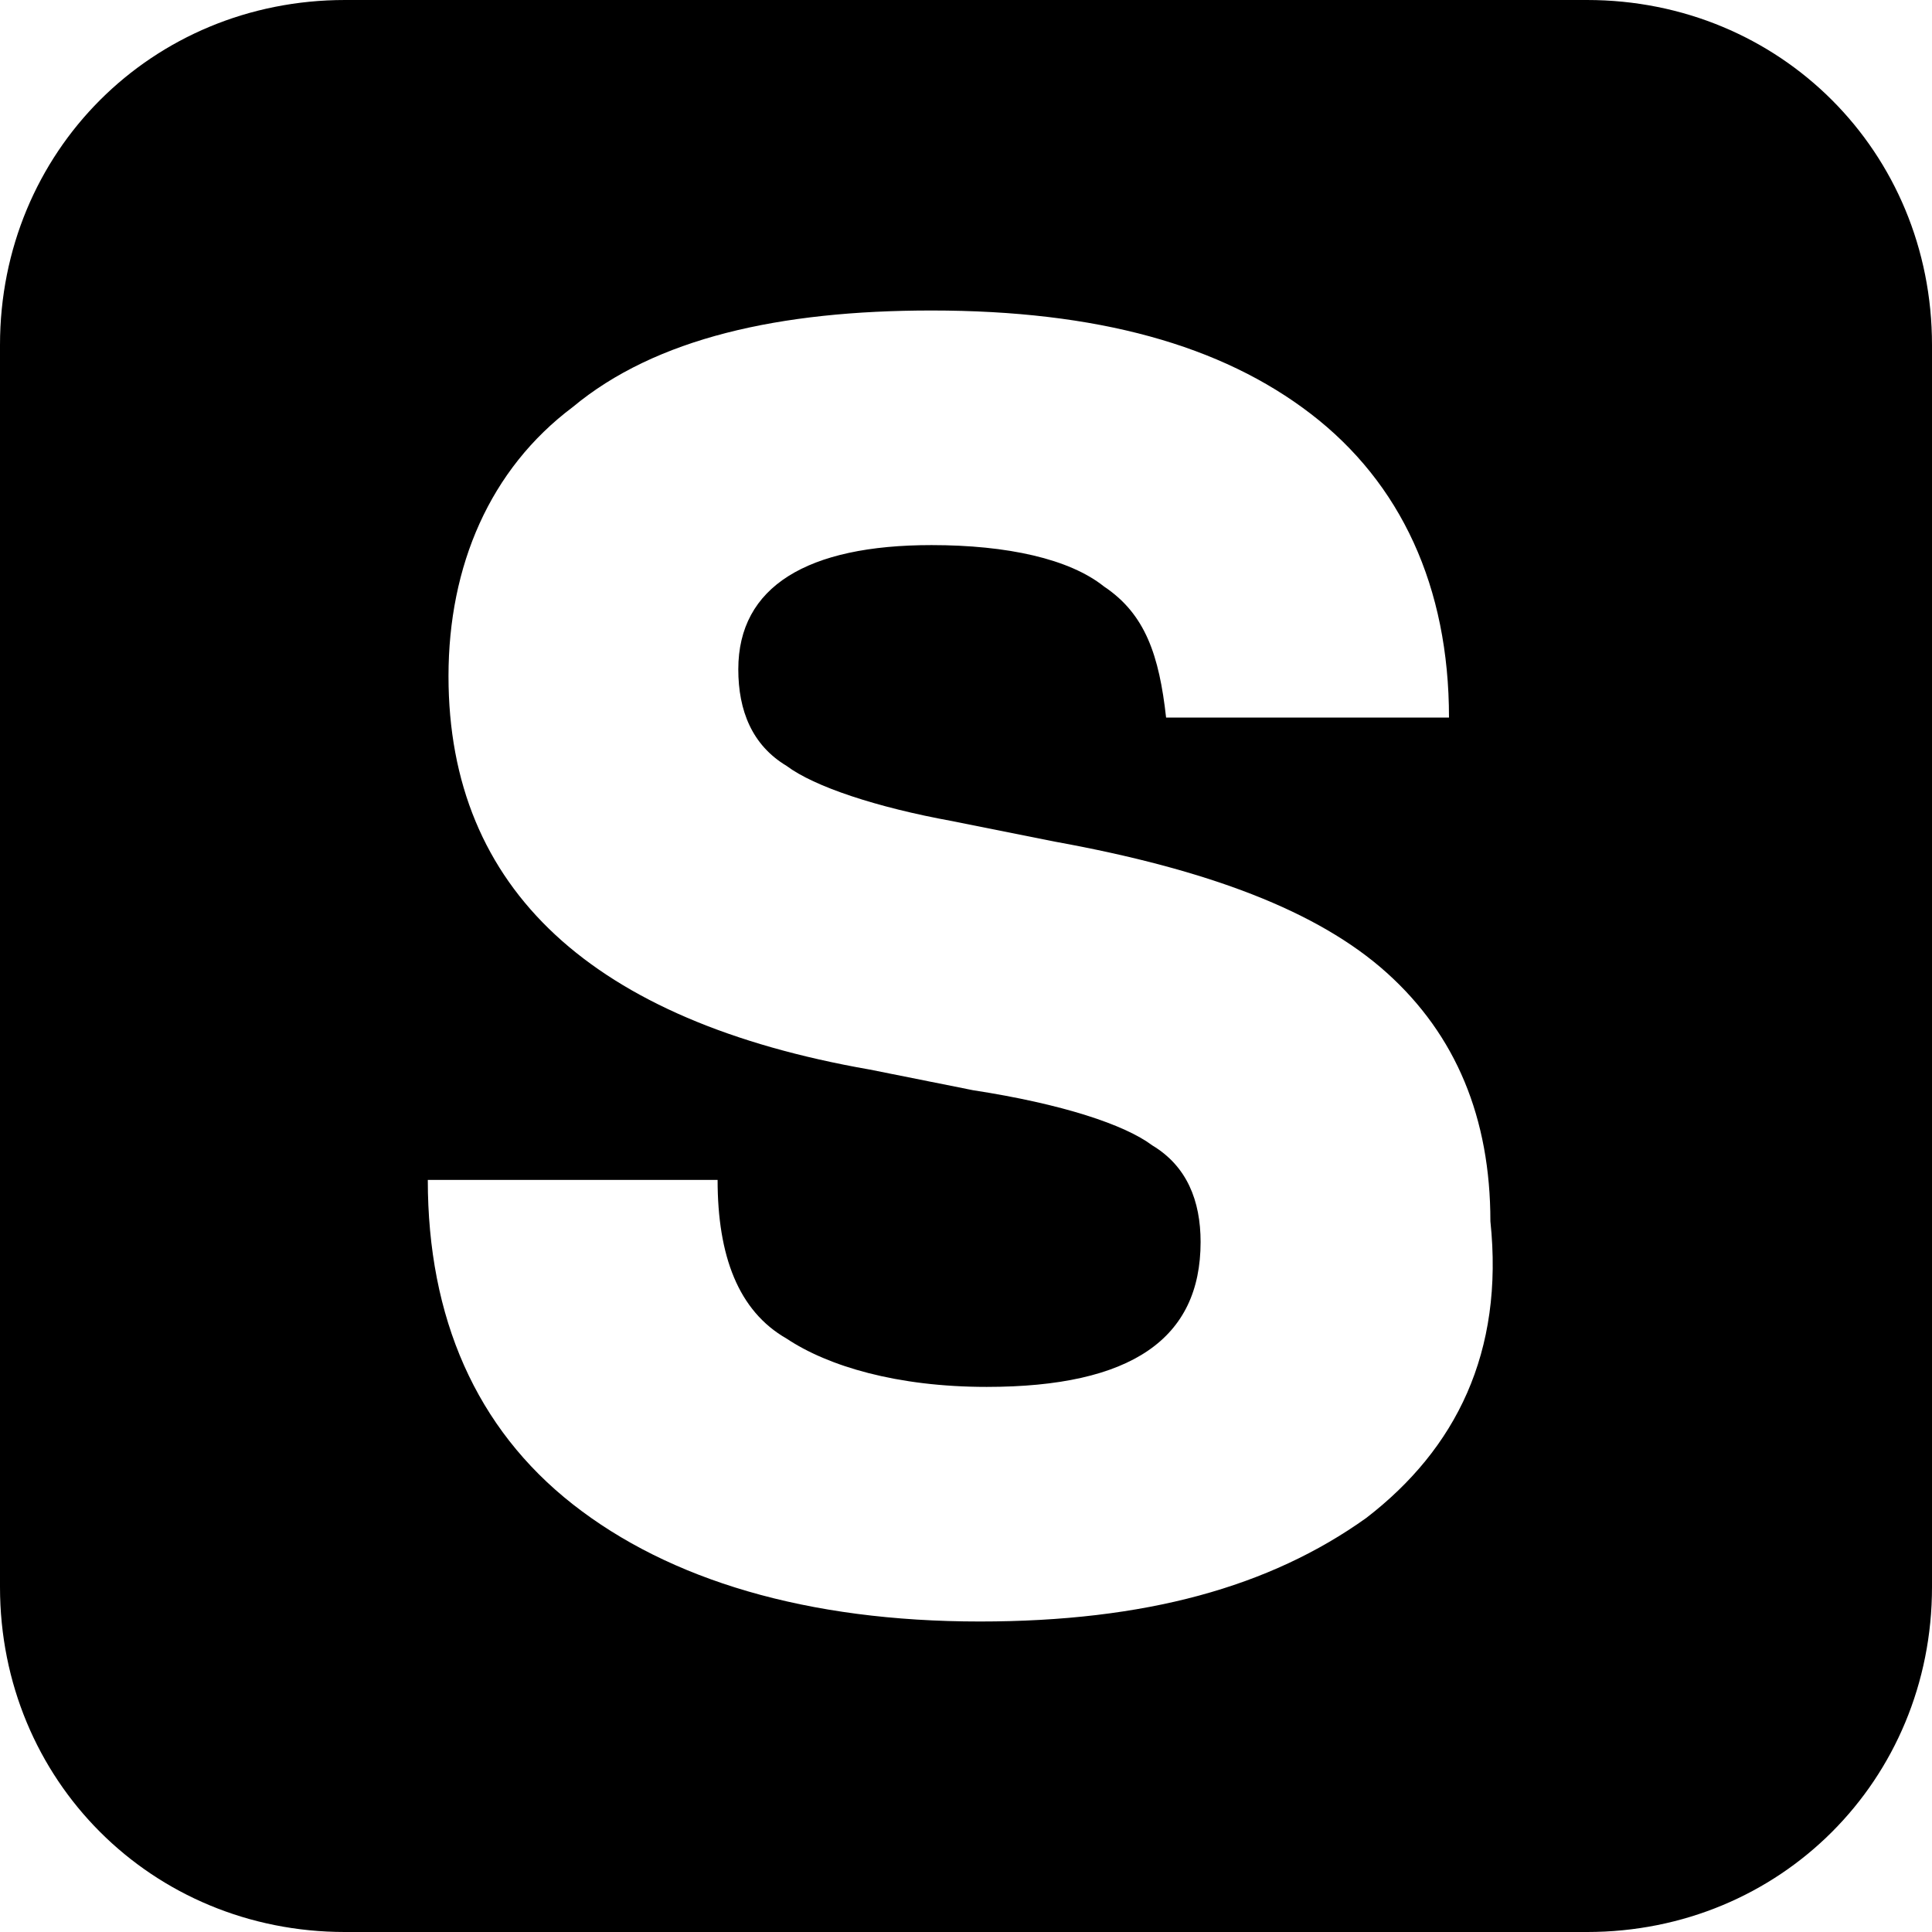 <?xml version="1.0" encoding="utf-8"?>
<!-- Generator: Adobe Illustrator 23.0.3, SVG Export Plug-In . SVG Version: 6.00 Build 0)  -->
<svg version="1.1" id="Layer_1" xmlns="http://www.w3.org/2000/svg" xmlns:xlink="http://www.w3.org/1999/xlink" x="0px" y="0px"
	 viewBox="0 0 28 28" style="enable-background:new 0 0 28 28;" xml:space="preserve">
<path d="M23,0H5C2.2,0,0,2.2,0,5v18c0,2.8,2.2,5,5,5h18c2.8,0,5-2.2,5-5V5C28,2.2,25.8,0,23,0z M19.8,22
	c-1.4,1-3.2,1.5-5.6,1.5c-2.5,0-4.5-0.6-5.9-1.7c-1.4-1.1-2.1-2.7-2.1-4.7h4.2c0,1.1,0.3,1.9,1,2.3c0.6,0.4,1.6,0.7,2.9,0.7
	c2.1,0,3.1-0.7,3.1-2.1c0-0.6-0.2-1.1-0.7-1.4c-0.4-0.3-1.3-0.6-2.6-0.8l-1.5-0.3c-4-0.7-6.1-2.6-6.1-5.7c0-1.6,0.6-3,1.8-3.9
	c1.2-1,3-1.4,5.2-1.4c2.4,0,4.2,0.5,5.5,1.5c1.3,1,2,2.5,2,4.4h-4.1c-0.1-0.9-0.3-1.5-0.9-1.9c-0.5-0.4-1.4-0.6-2.5-0.6
	c-1.8,0-2.8,0.6-2.8,1.8c0,0.6,0.2,1.1,0.7,1.4c0.4,0.3,1.3,0.6,2.4,0.8l1.5,0.3c2.2,0.4,3.8,1,4.8,1.9s1.5,2.1,1.5,3.6
	C21.8,19.6,21.1,21,19.8,22z"/>
</svg>
